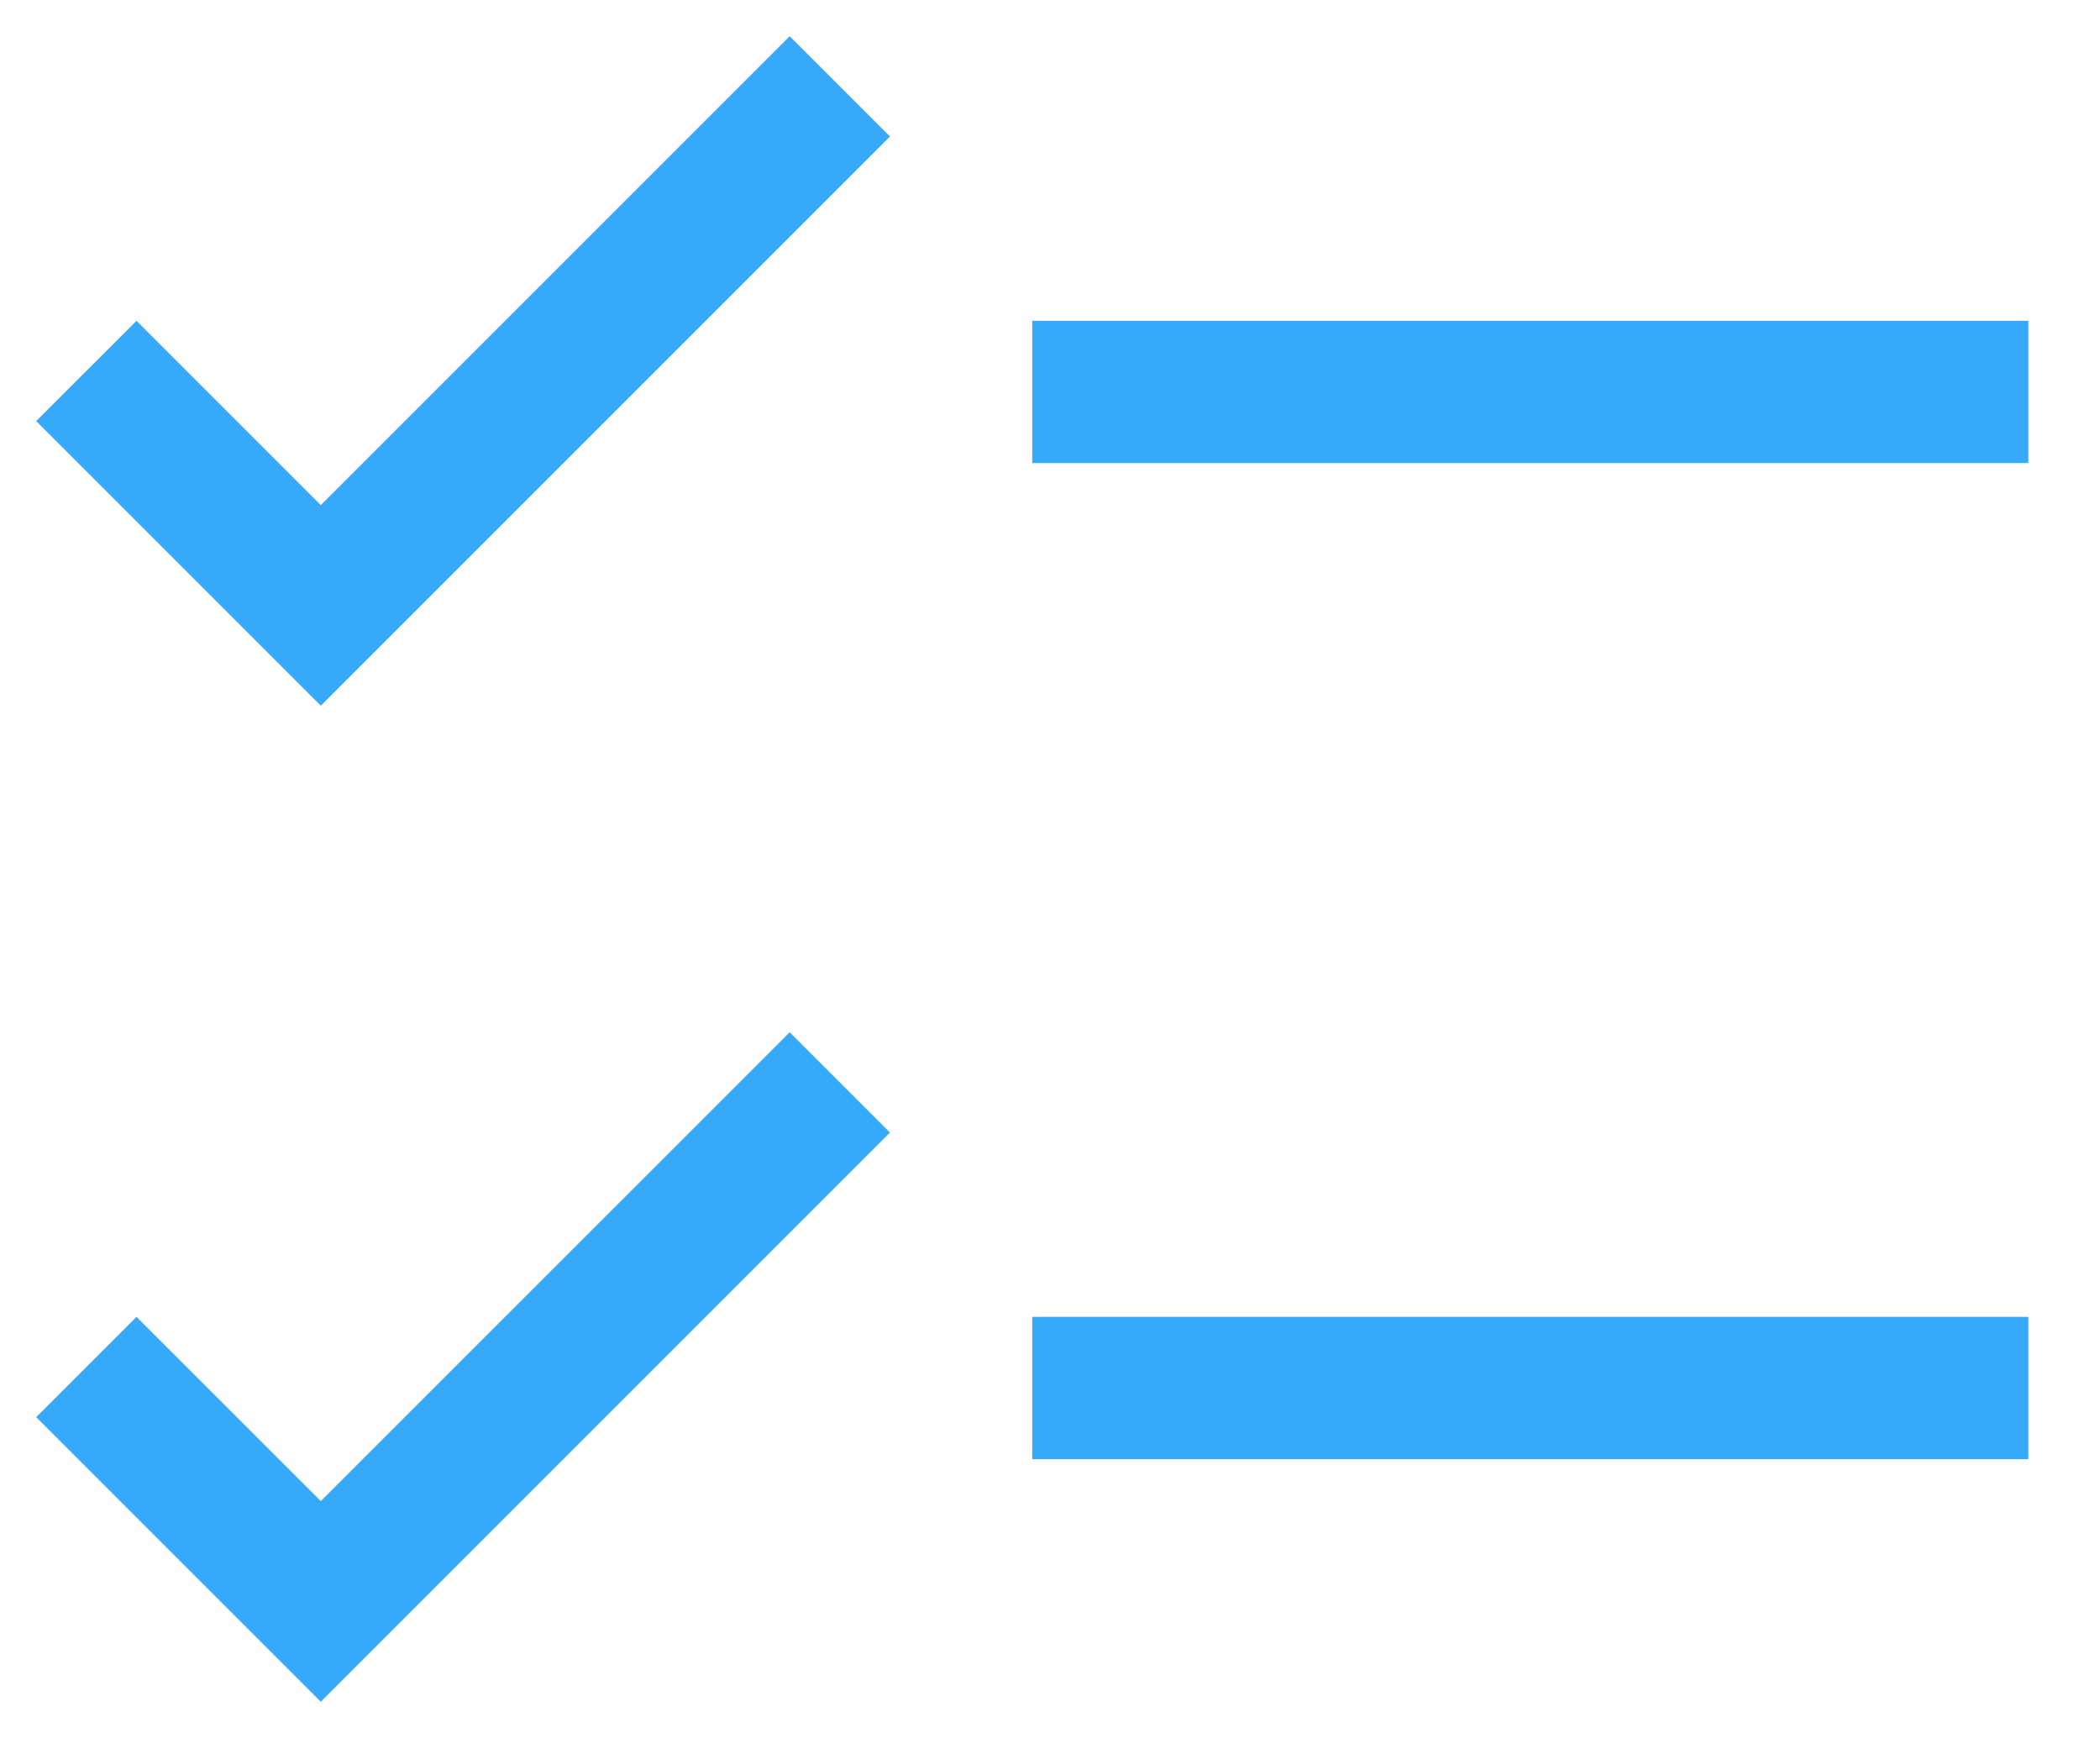 <svg width="29" height="24" viewBox="0 0 29 24" fill="none" xmlns="http://www.w3.org/2000/svg">
<path d="M14.255 4.43H28.01V6.395H14.255V4.43ZM4.43 6.975L1.885 4.43L0.5 5.815L4.43 9.745L12.29 1.885L10.905 0.5L4.43 6.975ZM14.255 18.185H28.01V20.15H14.255V18.185ZM4.43 20.729L1.885 18.185L0.5 19.57L4.43 23.5L12.29 15.64L10.905 14.255L4.43 20.729Z" fill="#37A9FB"/>
</svg>
